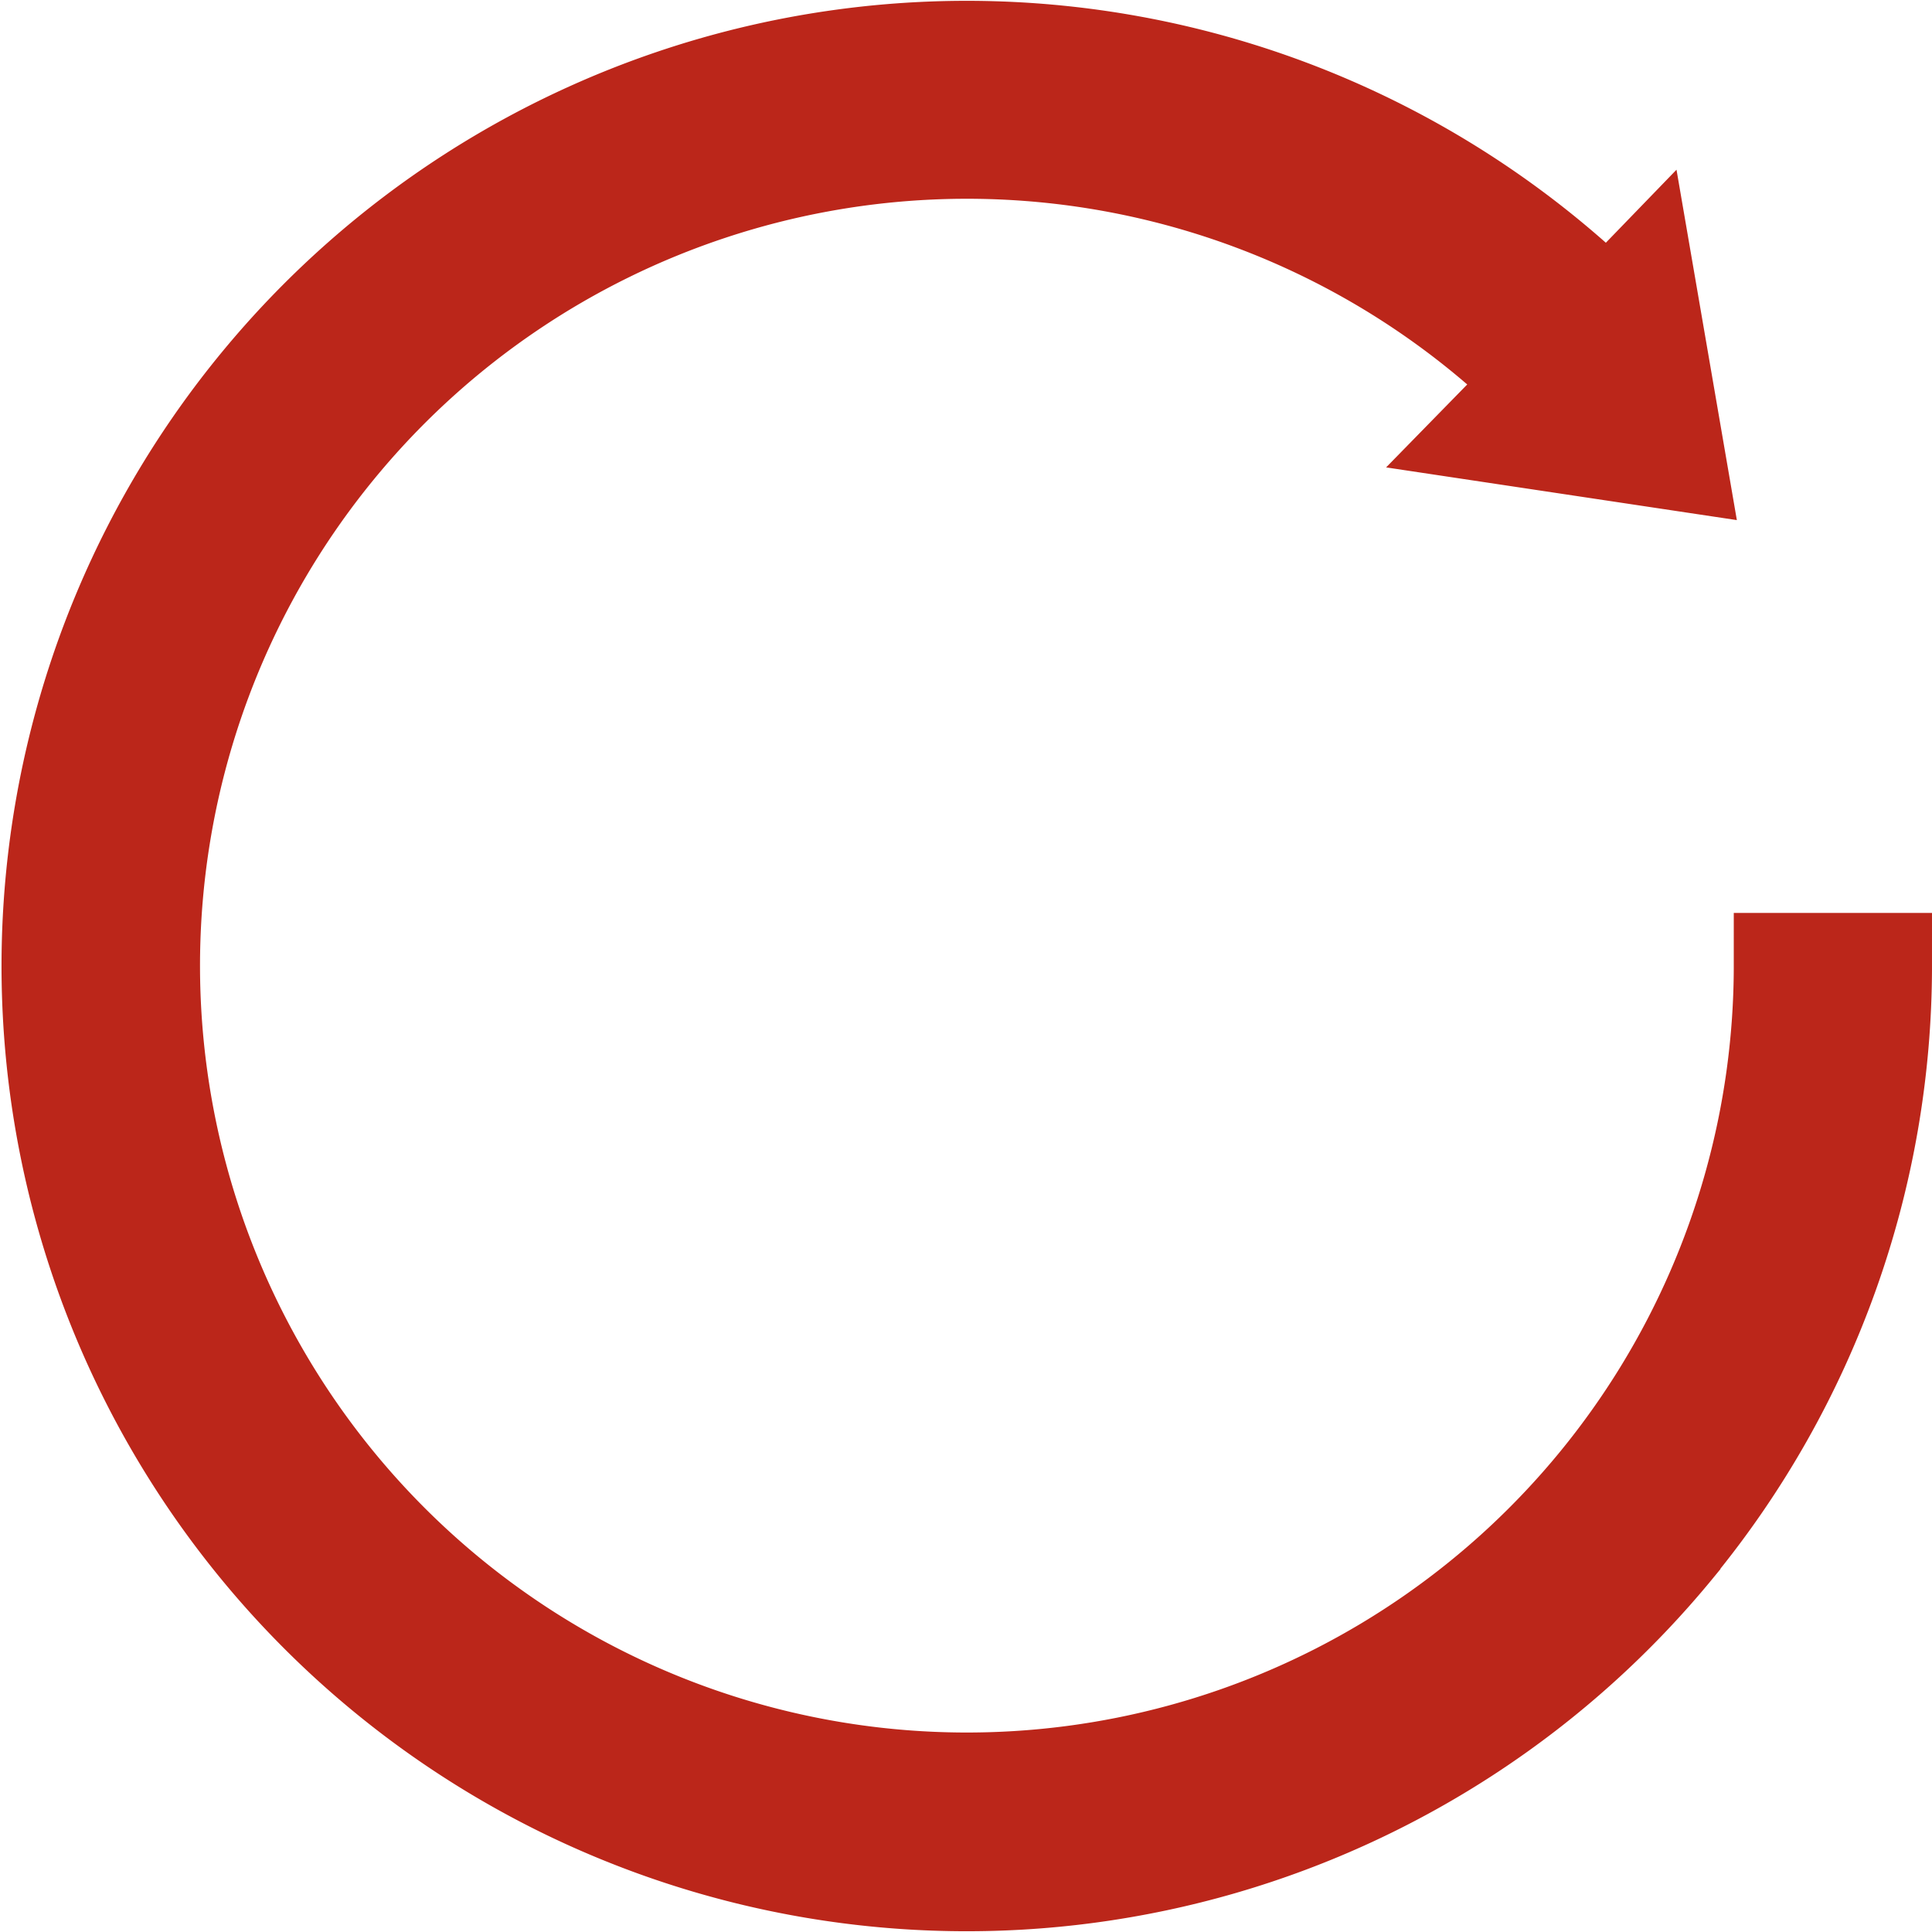 <svg xmlns="http://www.w3.org/2000/svg" width="18.333" height="18.333" viewBox="0 0 18.333 18.333"><defs><style>.a{fill:#bb261a;stroke:#bb261a;fill-rule:evenodd;}</style></defs><path class="a" d="M15.352,14.152a8.659,8.659,0,0,0,1.965-5.493h-.881a7.777,7.777,0,1,1-2.312-5.533l-.446.456,1.677.252-.288-1.672L14.74,2.5a8.659,8.659,0,1,0,.611,11.656Z" transform="translate(0.516 0.504)"/></svg>